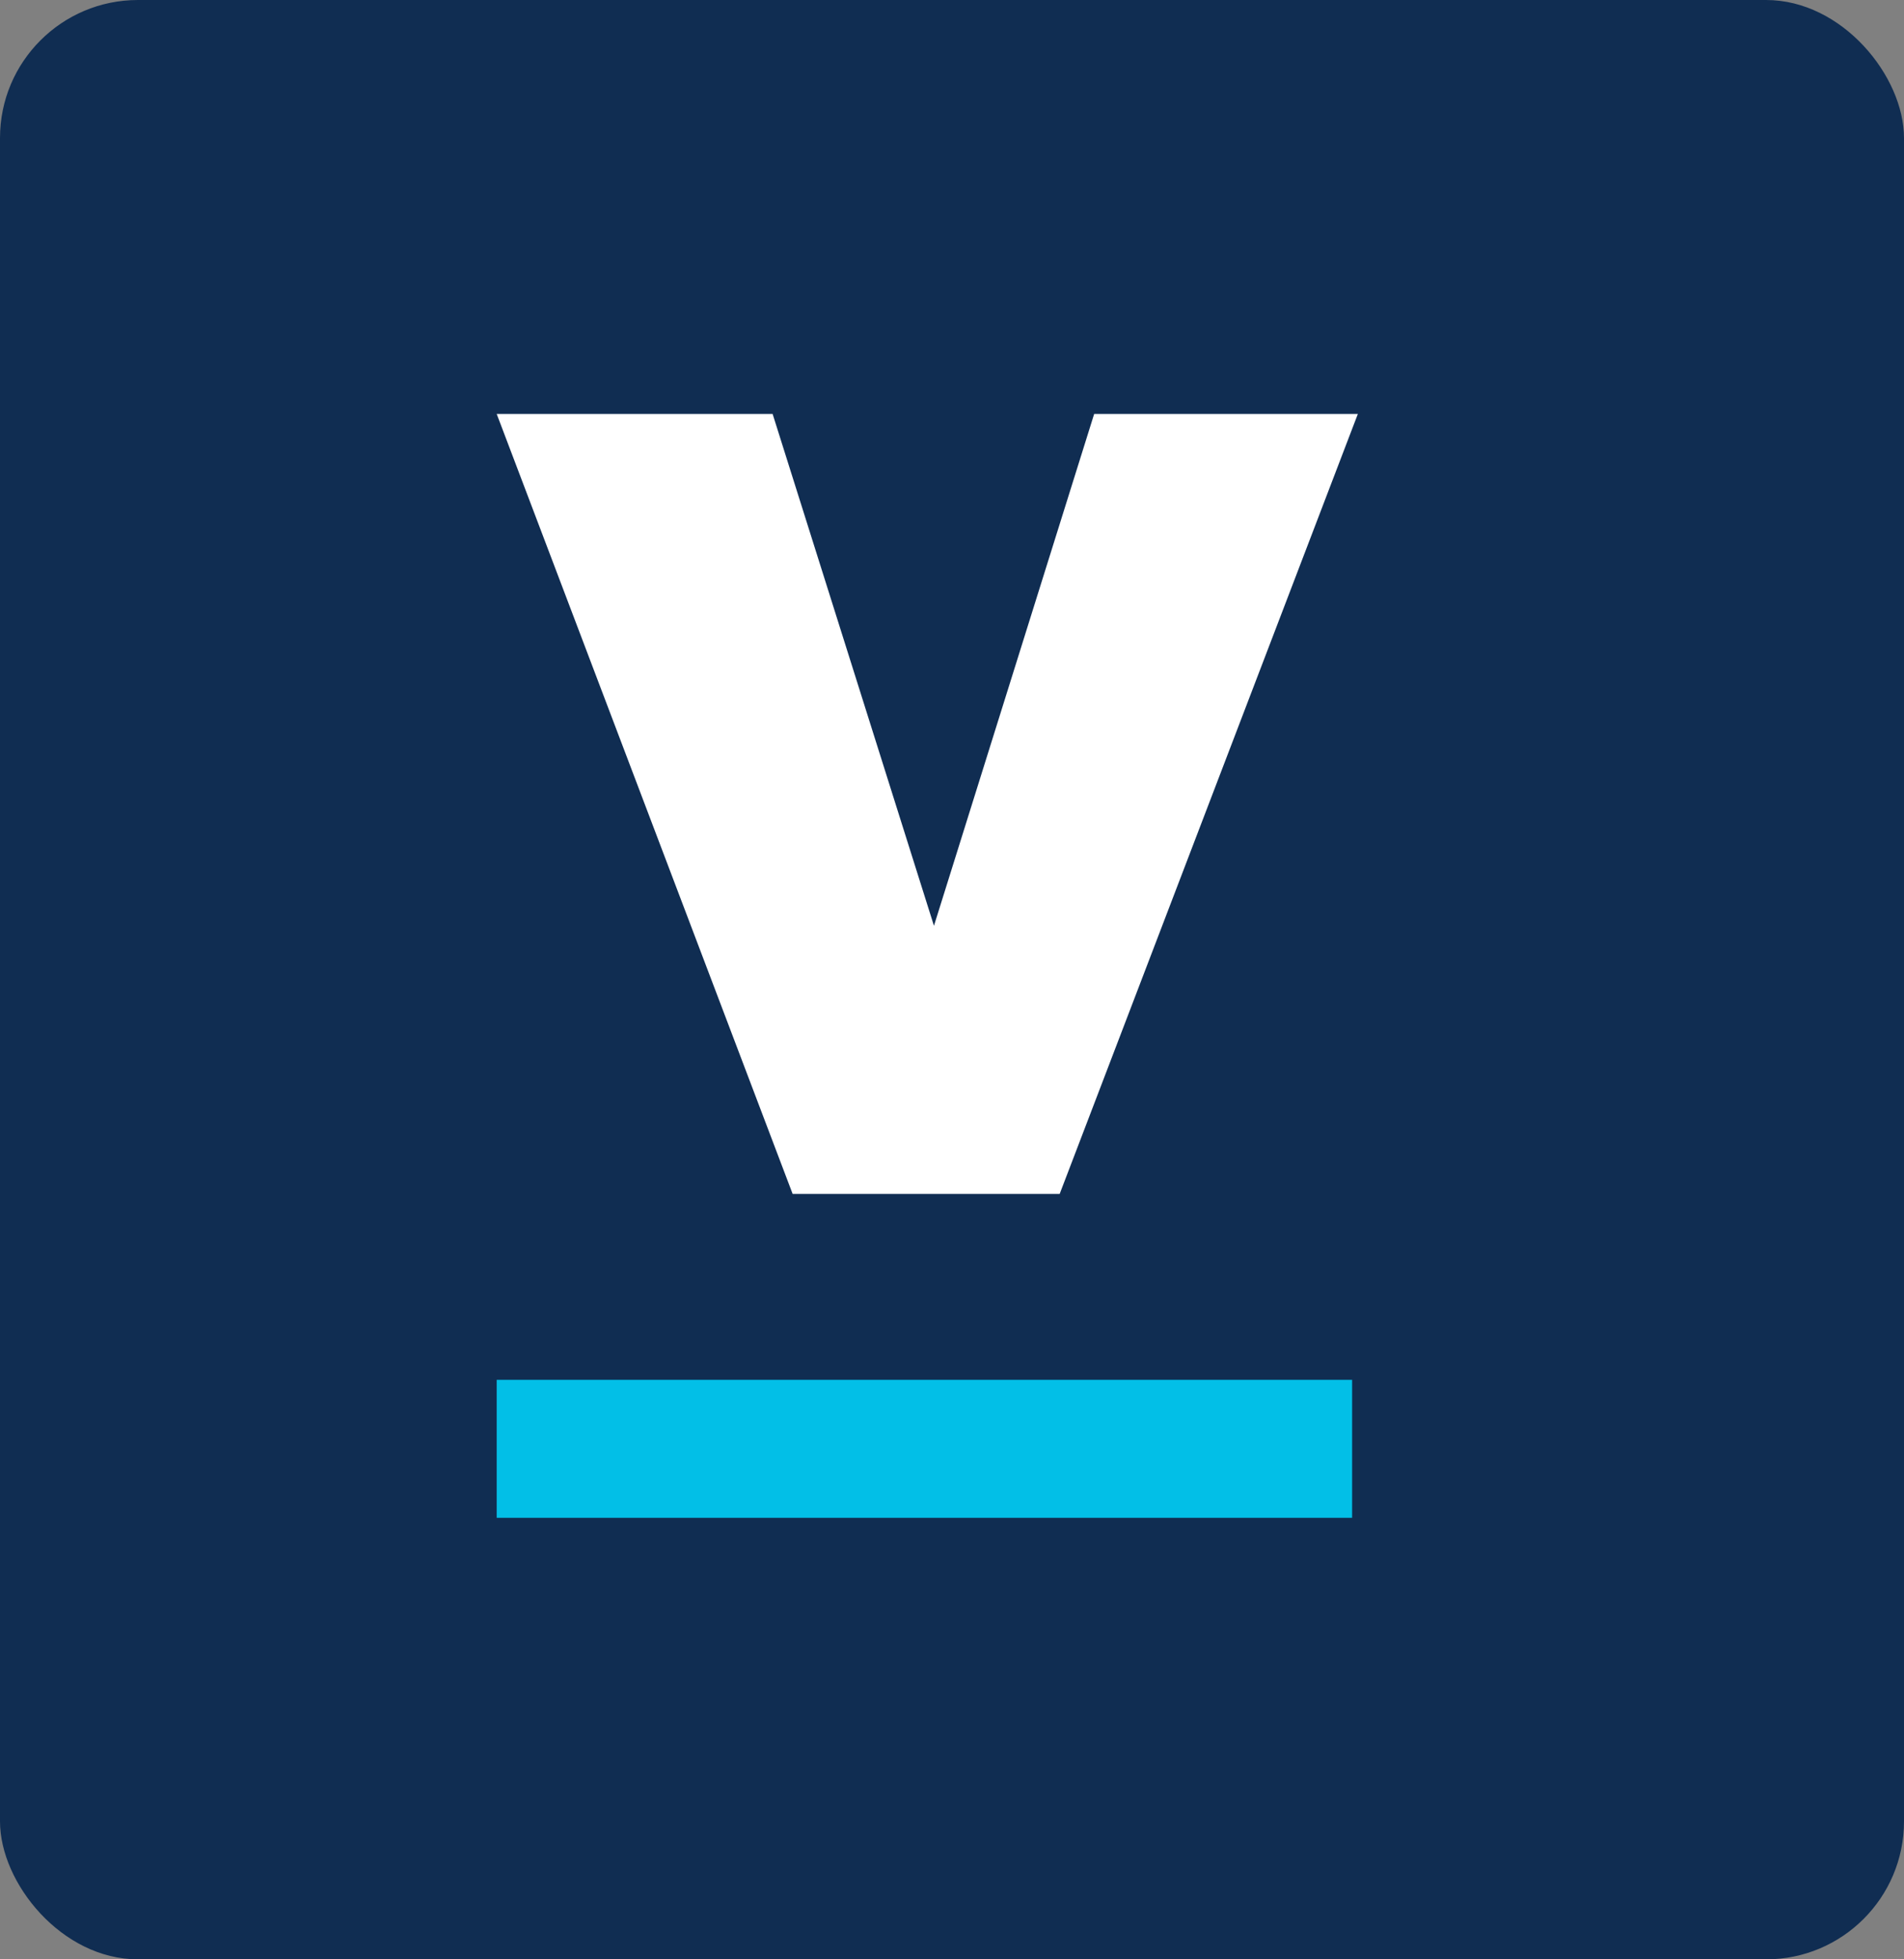 <?xml version="1.0" encoding="UTF-8" standalone="no"?>
<svg width="69px" height="71px" viewBox="0 0 69 71" version="1.1" xmlns="http://www.w3.org/2000/svg" xmlns:xlink="http://www.w3.org/1999/xlink">
    <rect x="0" y="0" width="69" height="71" fill="#808080" stroke="none"/>
    <!-- Generator: Sketch 39.1 (31720) - http://www.bohemiancoding.com/sketch -->
    <title>Group</title>
    <desc>Created with Sketch.</desc>
    <defs></defs>
    <g id="Page-1" stroke="none" stroke-width="1" fill="none" fill-rule="evenodd">
        <g id="Artboard" transform="translate(-129, -662)">
            <g id="Group" transform="translate(129, 662)">
                <rect id="Rectangle-2-Copy-4" fill="#102D52" x="0" y="0" width="69" height="71" rx="5"></rect>
                <g id="Group-Copy-6" transform="translate(18, 15)">
                    <rect id="Rectangle" fill="#02BFE7" x="0" y="35" width="31" height="5"></rect>
                    <polygon id="Path" fill="#FFFFFF" points="0 0 10.725 28.264 20.402 28.264 31.208 0 21.652 0 15.846 18.547 9.999 0"></polygon>
                </g>
            </g>
        </g>
    </g>
</svg>